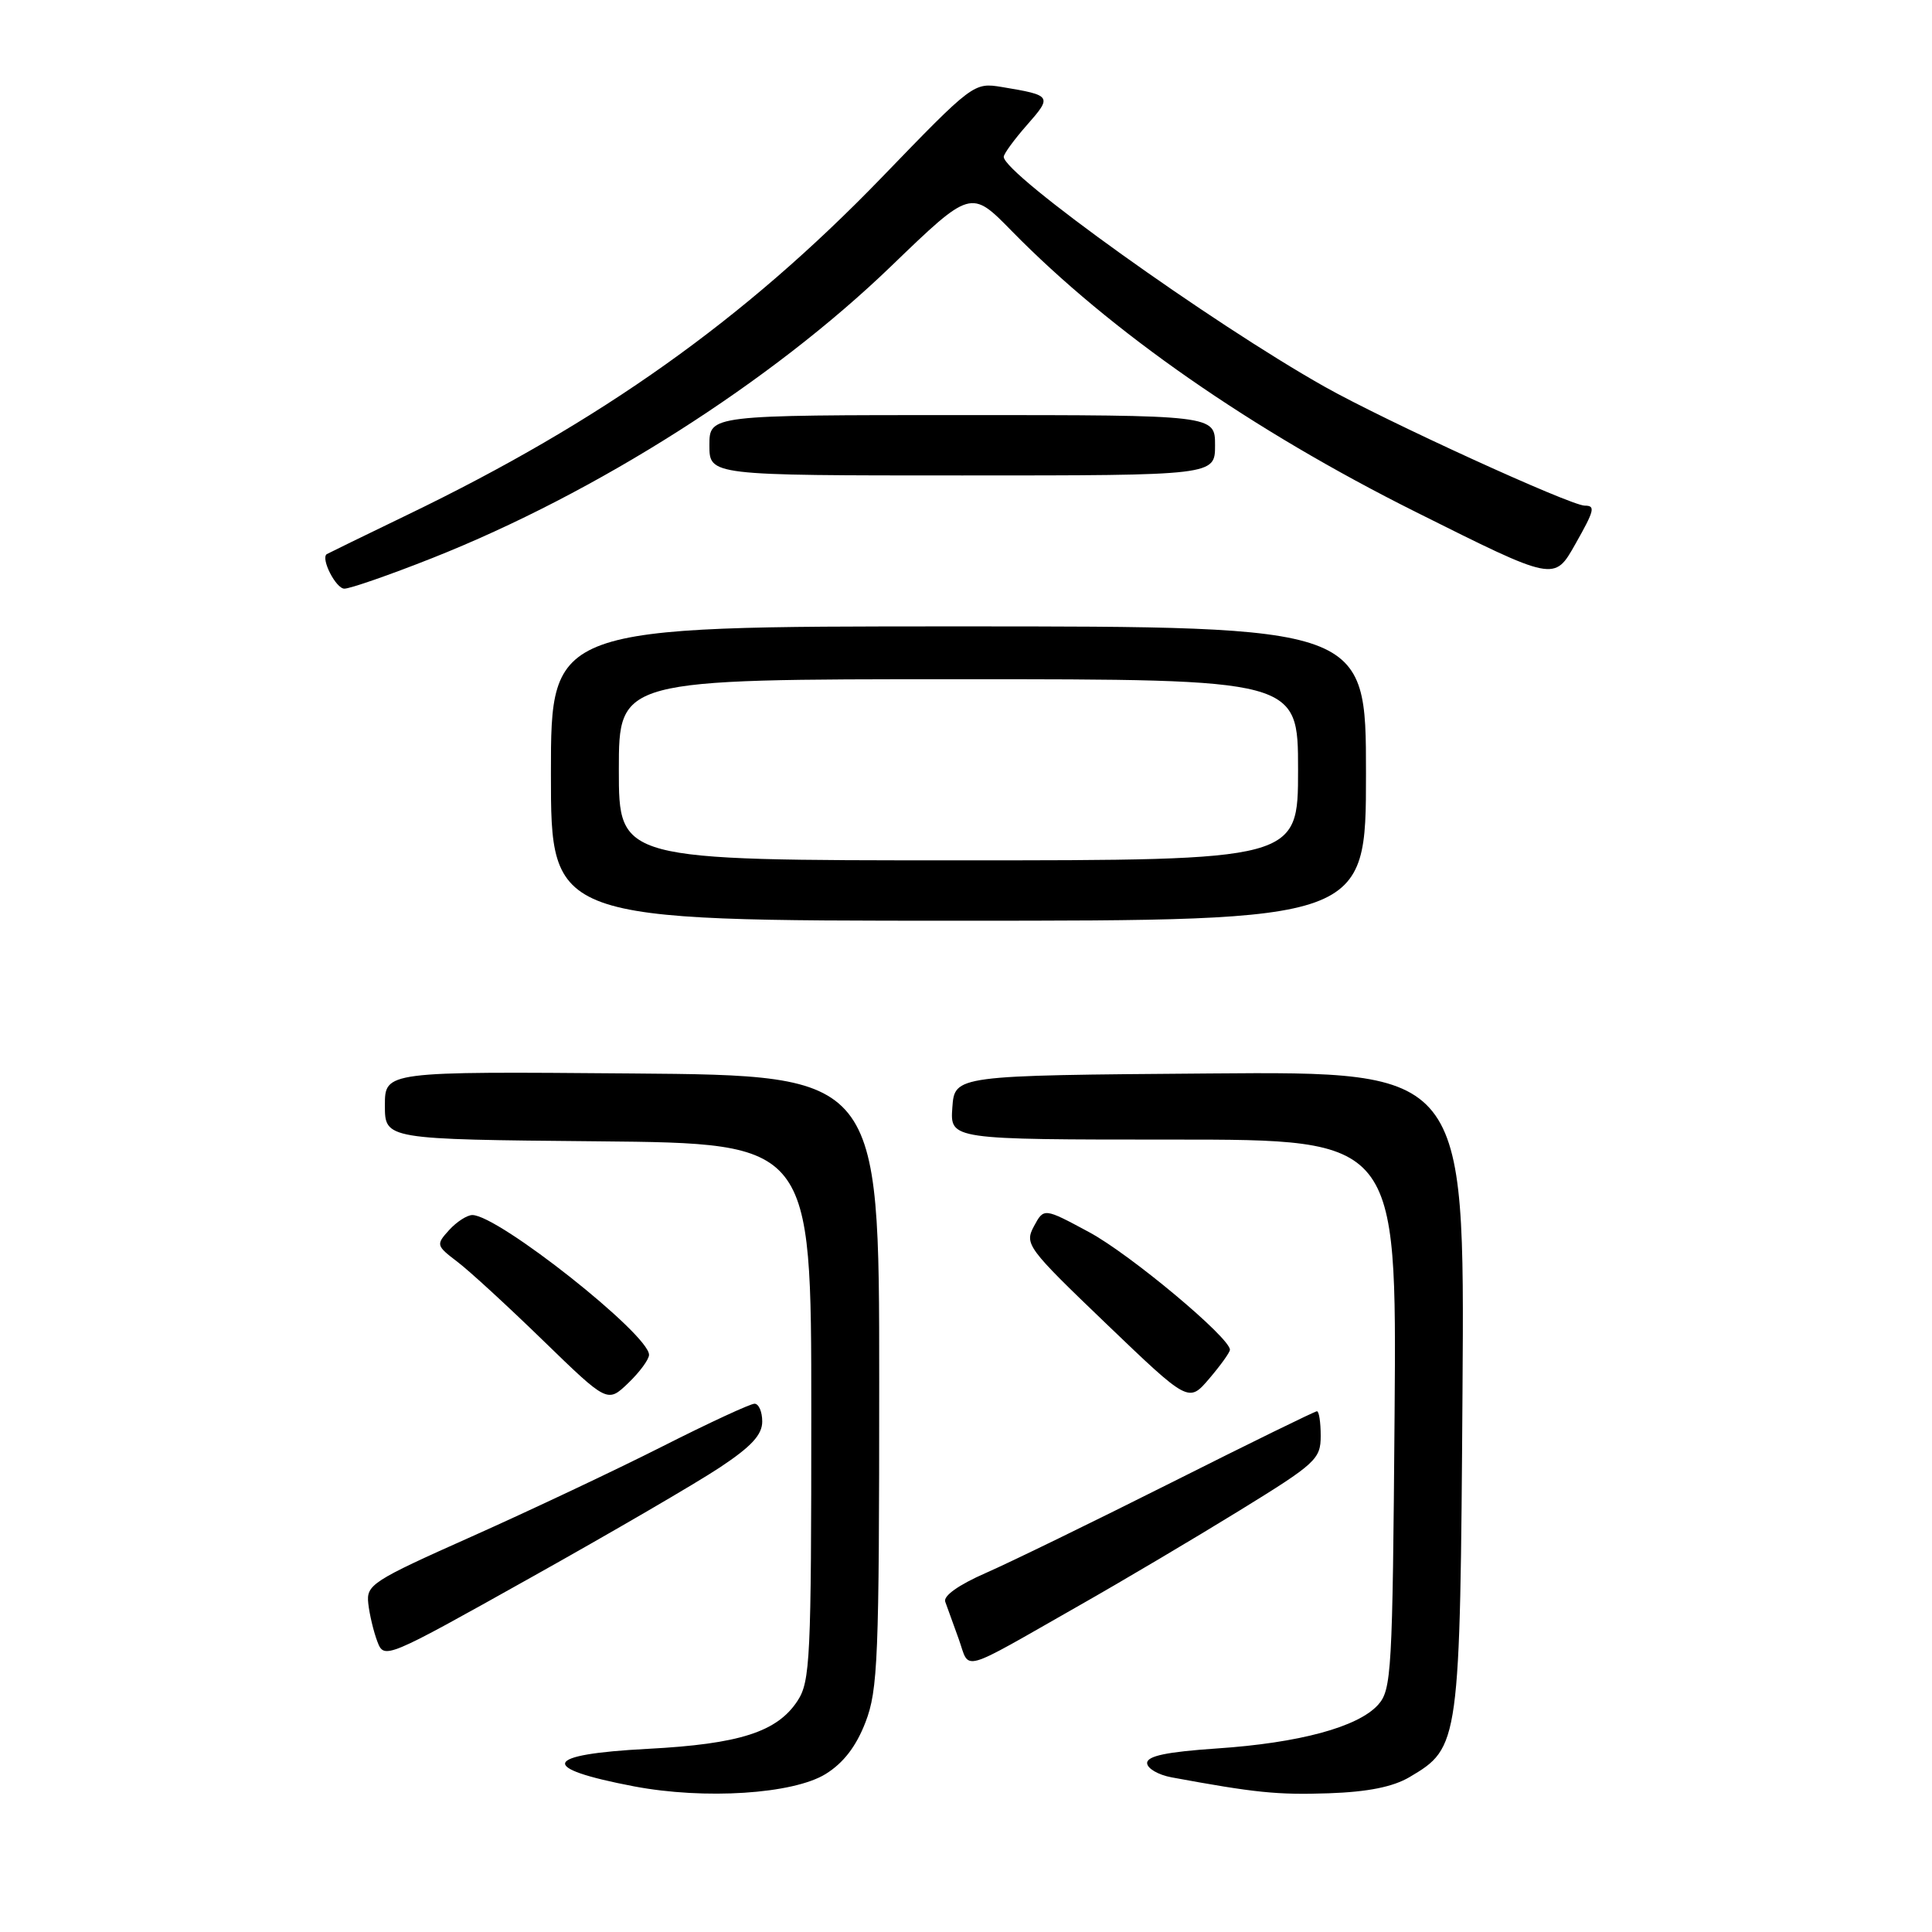 <?xml version="1.0" encoding="UTF-8" standalone="no"?>
<!DOCTYPE svg PUBLIC "-//W3C//DTD SVG 1.1//EN" "http://www.w3.org/Graphics/SVG/1.1/DTD/svg11.dtd" >
<svg xmlns="http://www.w3.org/2000/svg" xmlns:xlink="http://www.w3.org/1999/xlink" version="1.1" viewBox="0 0 256 256">
 <g >
 <path fill="currentColor"
d=" M 109.41 235.06 C 111.76 233.60 113.44 231.42 114.68 228.21 C 116.33 223.94 116.50 219.75 116.50 183.00 C 116.50 142.50 116.50 142.50 83.75 142.24 C 51.00 141.97 51.00 141.97 51.00 146.47 C 51.00 150.97 51.00 150.97 79.25 151.23 C 107.50 151.50 107.50 151.50 107.50 187.05 C 107.50 219.79 107.36 222.81 105.67 225.38 C 102.97 229.49 98.00 231.09 85.85 231.73 C 71.89 232.46 71.22 234.26 84.00 236.70 C 93.38 238.48 105.09 237.73 109.41 235.06 Z  M 186.78 235.47 C 193.41 231.55 193.47 231.16 193.79 184.24 C 194.08 141.97 194.08 141.97 160.29 142.24 C 126.50 142.50 126.50 142.50 126.19 146.75 C 125.89 151.00 125.89 151.00 155.48 151.00 C 185.07 151.00 185.07 151.00 184.79 187.40 C 184.52 221.62 184.39 223.92 182.59 225.91 C 179.92 228.85 172.14 230.95 161.25 231.68 C 154.63 232.13 152.00 232.67 152.00 233.61 C 152.00 234.32 153.46 235.18 155.25 235.51 C 166.31 237.55 169.25 237.85 176.05 237.62 C 181.26 237.44 184.58 236.77 186.78 235.47 Z  M 143.00 212.74 C 148.78 209.46 158.34 203.79 164.25 200.15 C 174.37 193.92 175.00 193.34 175.00 190.26 C 175.00 188.47 174.78 187.00 174.50 187.00 C 174.23 187.00 165.57 191.24 155.25 196.43 C 144.94 201.61 133.86 207.01 130.64 208.42 C 127.03 210.00 124.96 211.47 125.25 212.24 C 125.51 212.93 126.31 215.16 127.04 217.19 C 128.56 221.44 126.90 221.90 143.00 212.74 Z  M 95.39 194.44 C 99.57 191.67 101.00 190.11 101.00 188.36 C 101.00 187.06 100.54 186.00 99.98 186.00 C 99.42 186.00 93.91 188.55 87.73 191.68 C 81.56 194.80 70.20 200.16 62.50 203.60 C 49.27 209.50 48.52 209.99 48.80 212.48 C 48.96 213.93 49.50 216.19 50.00 217.51 C 50.91 219.89 51.06 219.83 70.35 209.03 C 81.04 203.05 92.31 196.49 95.39 194.44 Z  M 86.00 179.52 C 86.00 176.81 66.02 161.00 62.59 161.00 C 61.89 161.00 60.50 161.90 59.51 162.99 C 57.76 164.92 57.79 165.05 60.60 167.19 C 62.20 168.40 67.32 173.11 71.99 177.65 C 80.49 185.90 80.49 185.90 83.24 183.27 C 84.76 181.81 86.00 180.13 86.00 179.52 Z  M 162.97 178.86 C 163.04 177.30 149.75 166.19 144.32 163.27 C 138.32 160.04 138.32 160.04 137.00 162.49 C 135.74 164.86 136.09 165.34 146.59 175.41 C 157.50 185.87 157.50 185.87 160.22 182.69 C 161.72 180.93 162.96 179.21 162.97 178.86 Z  M 181.00 102.50 C 181.00 83.00 181.00 83.00 127.00 83.00 C 73.00 83.00 73.00 83.00 73.00 102.50 C 73.00 122.00 73.00 122.00 127.00 122.00 C 181.00 122.00 181.00 122.00 181.00 102.50 Z  M 57.27 73.95 C 79.01 65.34 102.15 50.63 118.06 35.29 C 128.65 25.08 128.65 25.08 134.07 30.62 C 147.16 43.97 165.85 56.97 187.60 67.84 C 206.07 77.07 205.94 77.05 208.75 72.08 C 211.28 67.61 211.43 67.00 209.99 67.00 C 208.11 67.00 183.57 55.78 175.50 51.23 C 160.49 42.77 133.00 23.08 133.00 20.78 C 133.00 20.39 134.39 18.48 136.10 16.54 C 139.44 12.74 139.37 12.63 132.76 11.53 C 129.03 10.92 128.93 10.99 116.80 23.55 C 98.66 42.31 79.64 55.84 54.00 68.21 C 48.22 71.00 43.41 73.35 43.29 73.43 C 42.48 74.03 44.51 78.00 45.63 78.00 C 46.40 78.00 51.64 76.18 57.27 73.95 Z  M 161.00 59.00 C 161.00 55.00 161.00 55.00 127.50 55.00 C 94.00 55.00 94.00 55.00 94.00 59.00 C 94.00 63.00 94.00 63.00 127.50 63.00 C 161.00 63.00 161.00 63.00 161.00 59.00 Z  M 82.00 102.00 C 82.00 90.00 82.00 90.00 127.00 90.00 C 172.00 90.00 172.00 90.00 172.00 102.00 C 172.00 114.00 172.00 114.00 127.00 114.00 C 82.00 114.00 82.00 114.00 82.00 102.00 Z "/>
</g>
</svg>